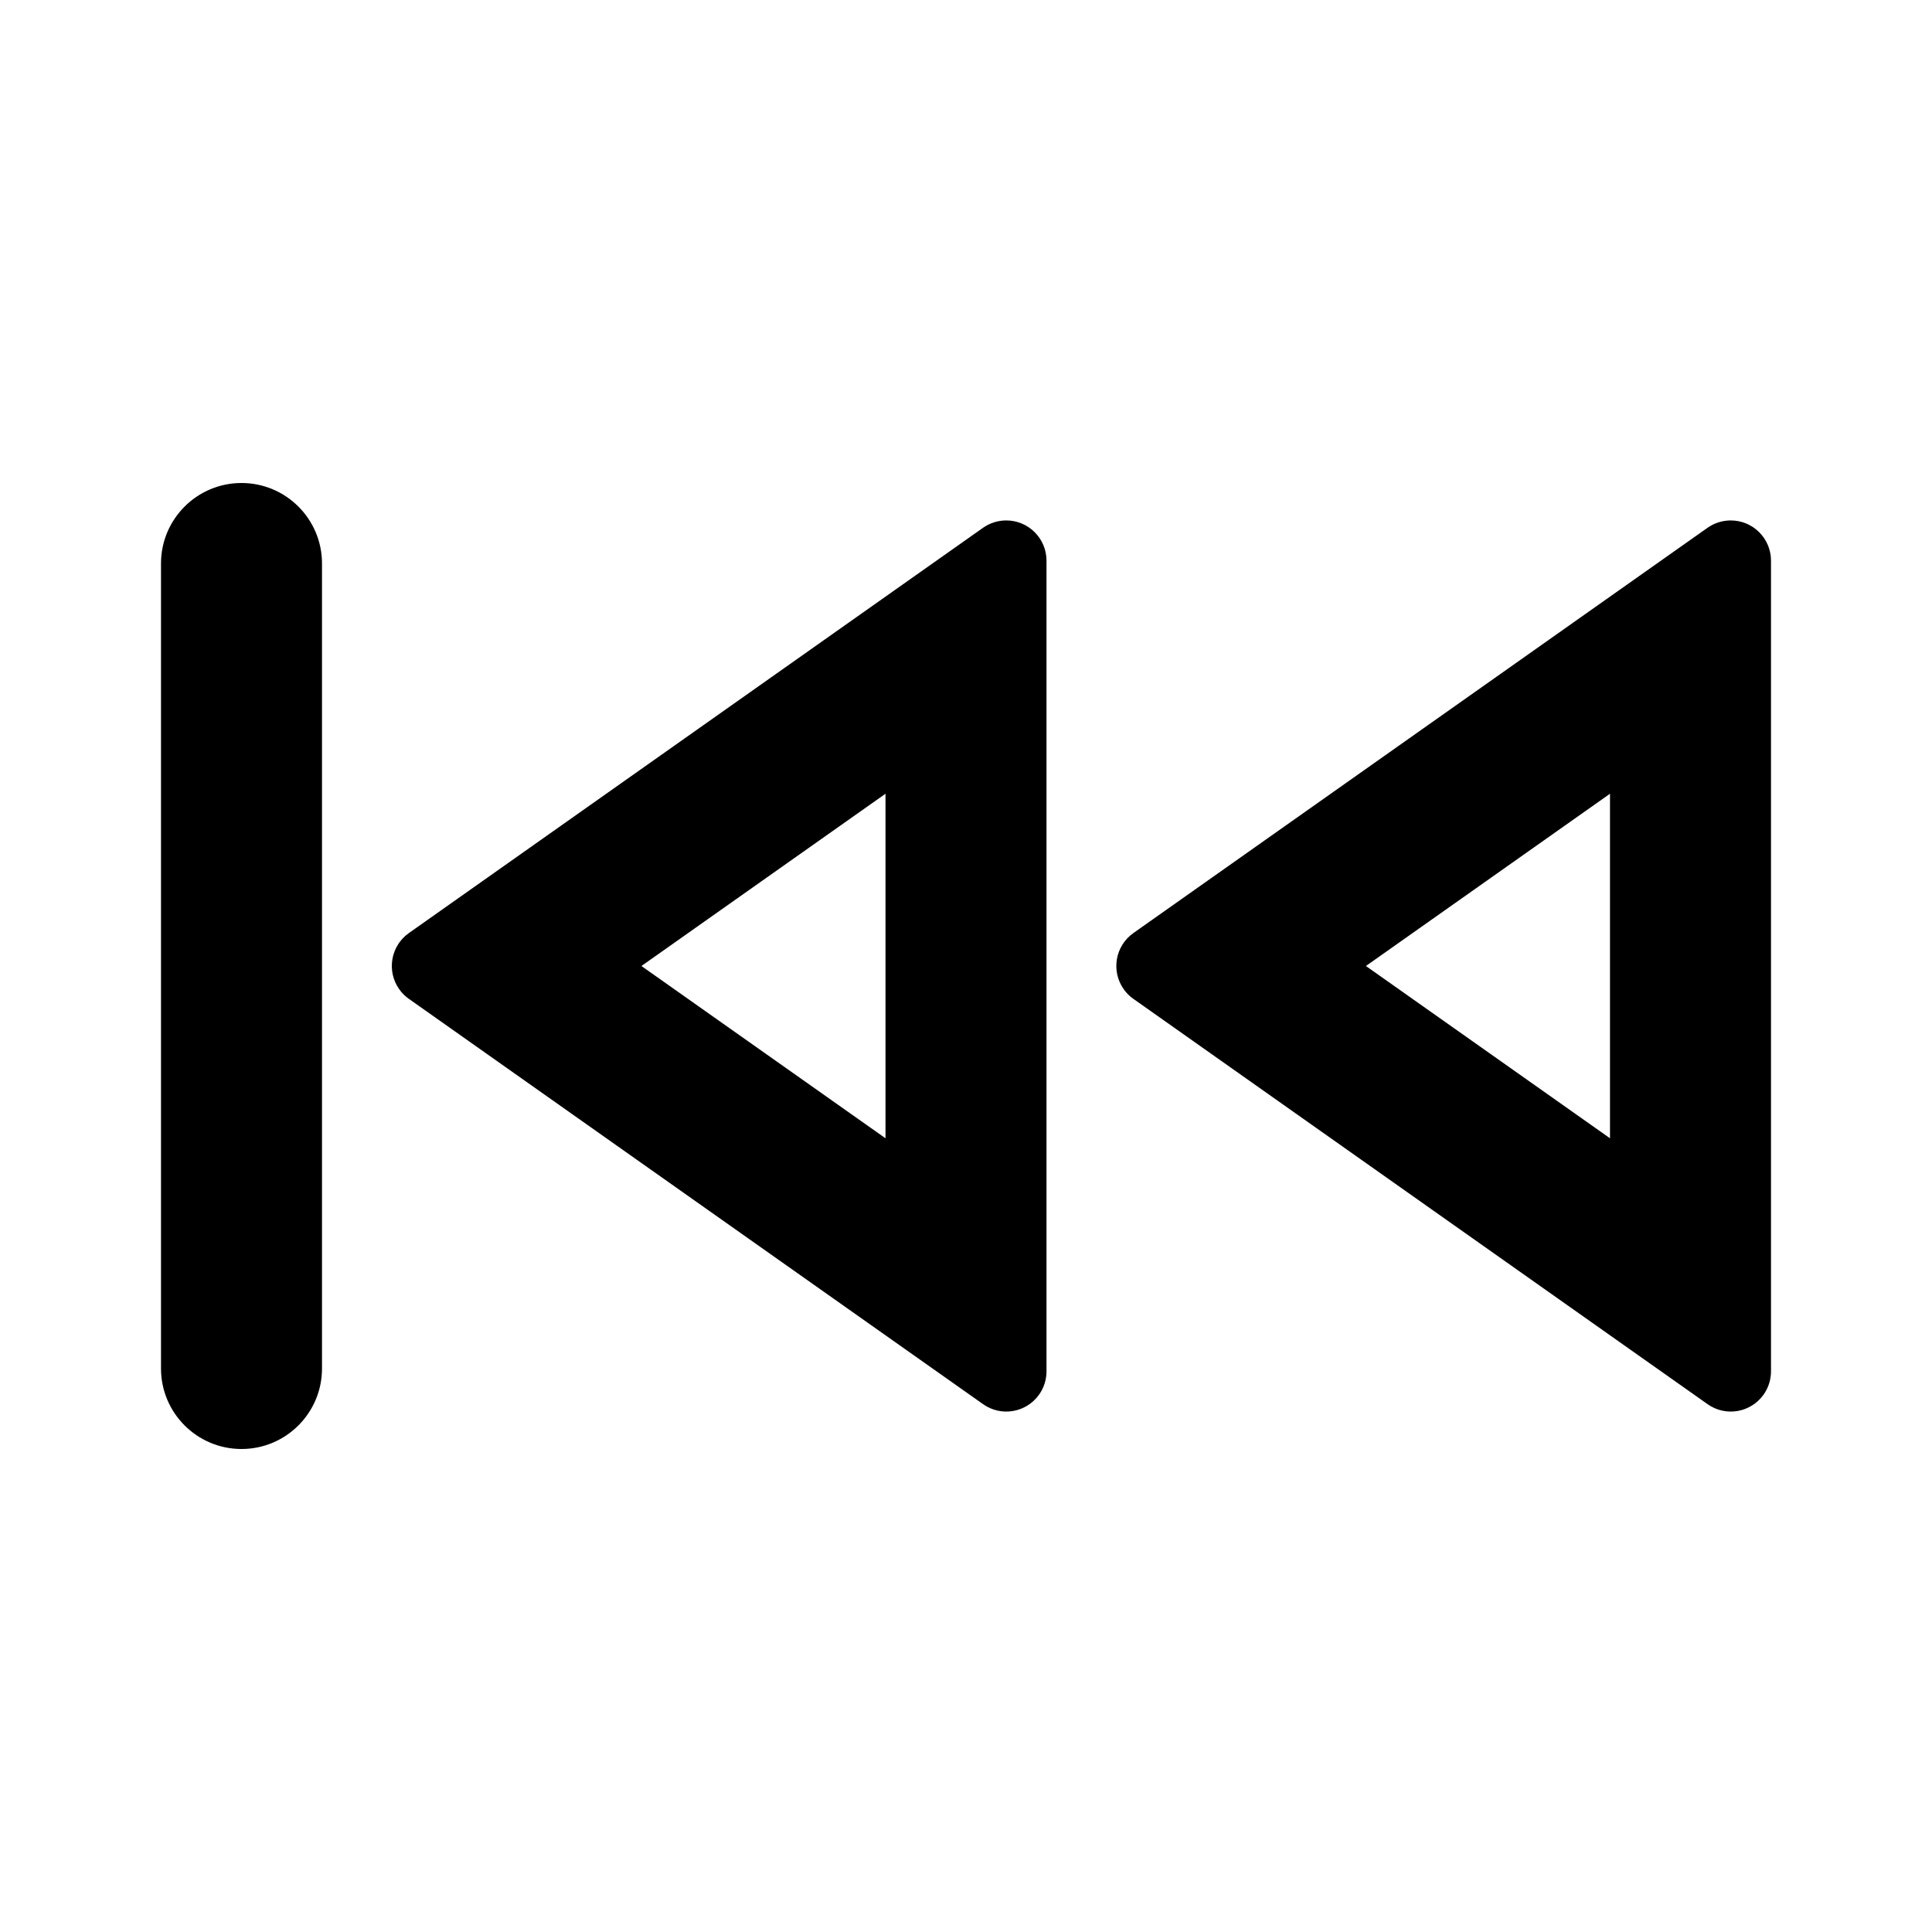 <svg width="24" height="24" viewBox="0 0 24 24" fill="none" xmlns="http://www.w3.org/2000/svg">
<path d="M3 6C2.448 6 2 6.448 2 7V17C2 17.552 2.448 18 3 18C3.552 18 4 17.552 4 17V7C4 6.448 3.552 6 3 6ZM7.968 12L11 9.86V14.14L7.968 12ZM12.212 17.443C12.438 17.603 12.749 17.549 12.909 17.323C12.968 17.239 13 17.138 13 17.035V6.965C13 6.689 12.776 6.465 12.5 6.465C12.397 6.465 12.296 6.497 12.212 6.556L5.079 11.591C4.853 11.751 4.8 12.063 4.959 12.288C4.992 12.335 5.032 12.376 5.079 12.408L12.212 17.443ZM16.968 12L20 9.86V14.14L16.968 12ZM13.959 12.288C13.992 12.335 14.032 12.376 14.079 12.408L21.212 17.443C21.438 17.603 21.749 17.549 21.909 17.323C21.968 17.239 22 17.138 22 17.035V6.965C22 6.689 21.776 6.465 21.5 6.465C21.397 6.465 21.296 6.497 21.212 6.556L14.079 11.591C13.853 11.751 13.8 12.063 13.959 12.288Z" fill="black"/>
</svg>
